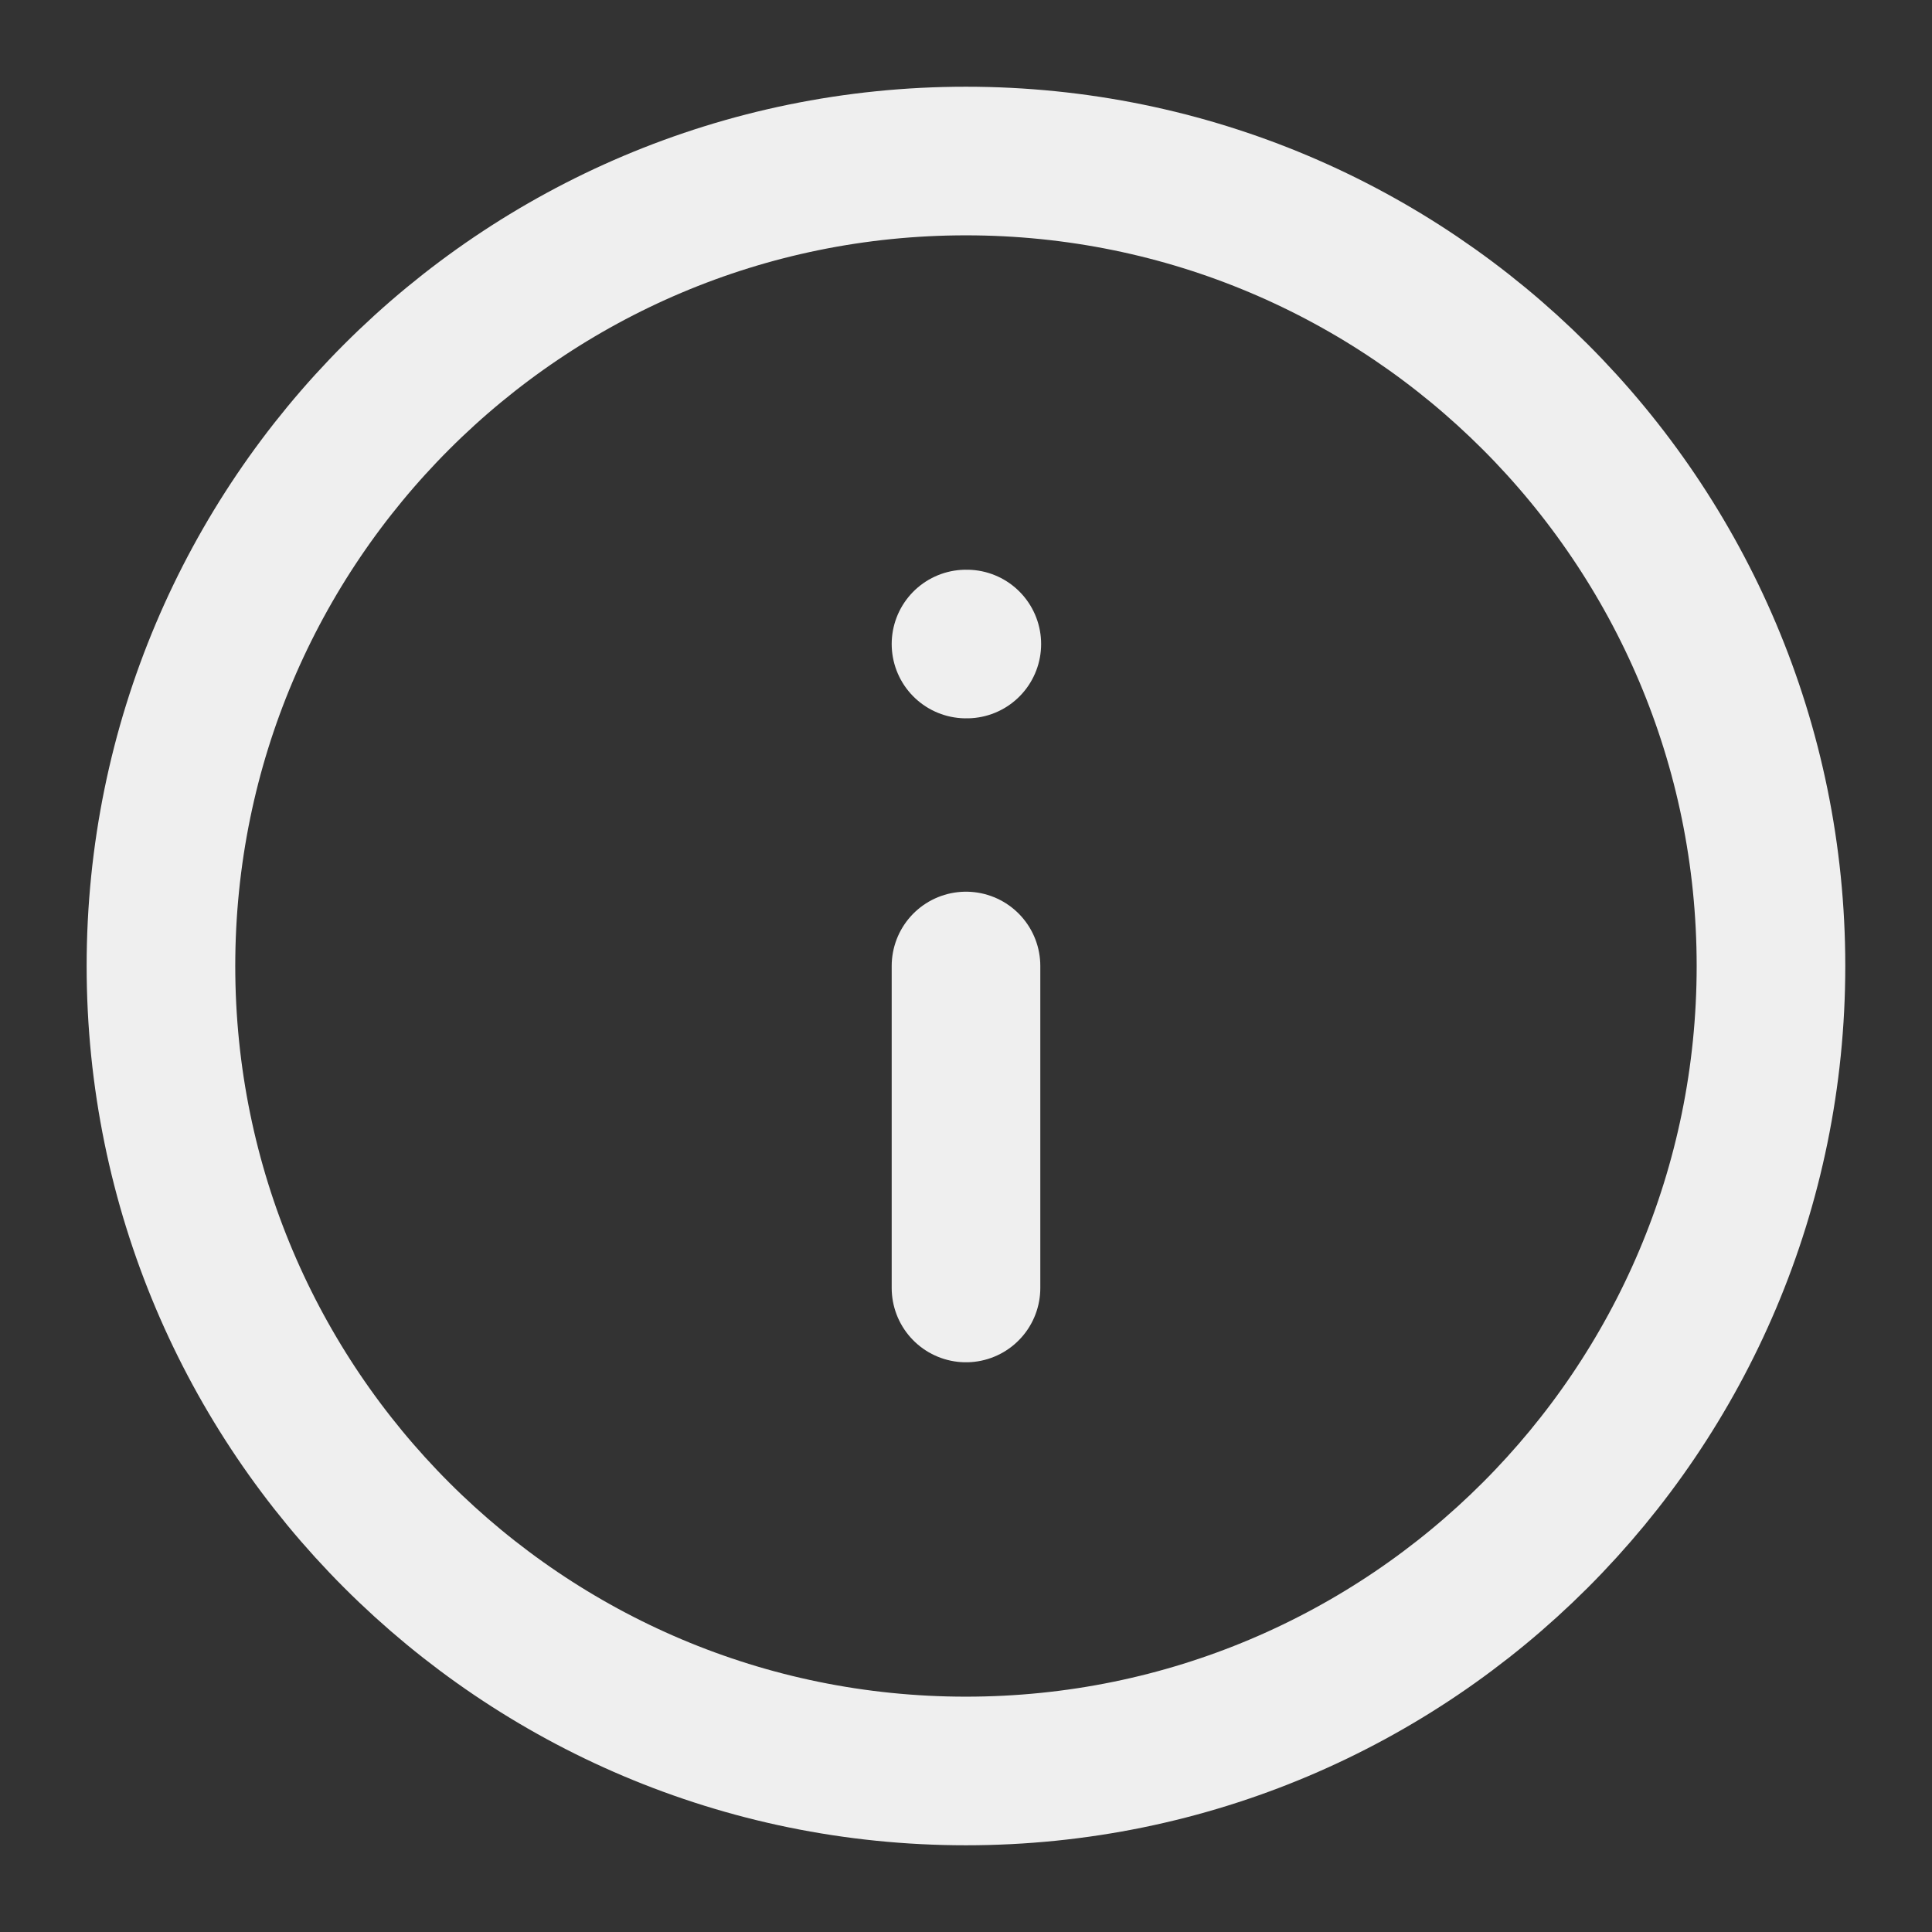 <svg width="26" height="26" viewBox="0 0 26 26" fill="none" xmlns="http://www.w3.org/2000/svg">
<rect x="0" y="0" width="26" height="26" fill="#333333" stroke="none"/>
<path d="M12.999 23.833C18.982 23.833 23.833 18.983 23.833 13C23.833 7.017 18.982 2.167 12.999 2.167C7.016 2.167 2.166 7.017 2.166 13C2.166 18.983 7.016 23.833 12.999 23.833Z" stroke="#EFEFEF" stroke-width="2" stroke-linecap="round" stroke-linejoin="round"/>
<path d="M13 17.333V13M13 8.667H13.011" stroke="#EFEFEF" stroke-width="2" stroke-linecap="round" stroke-linejoin="round"/>
</svg>
